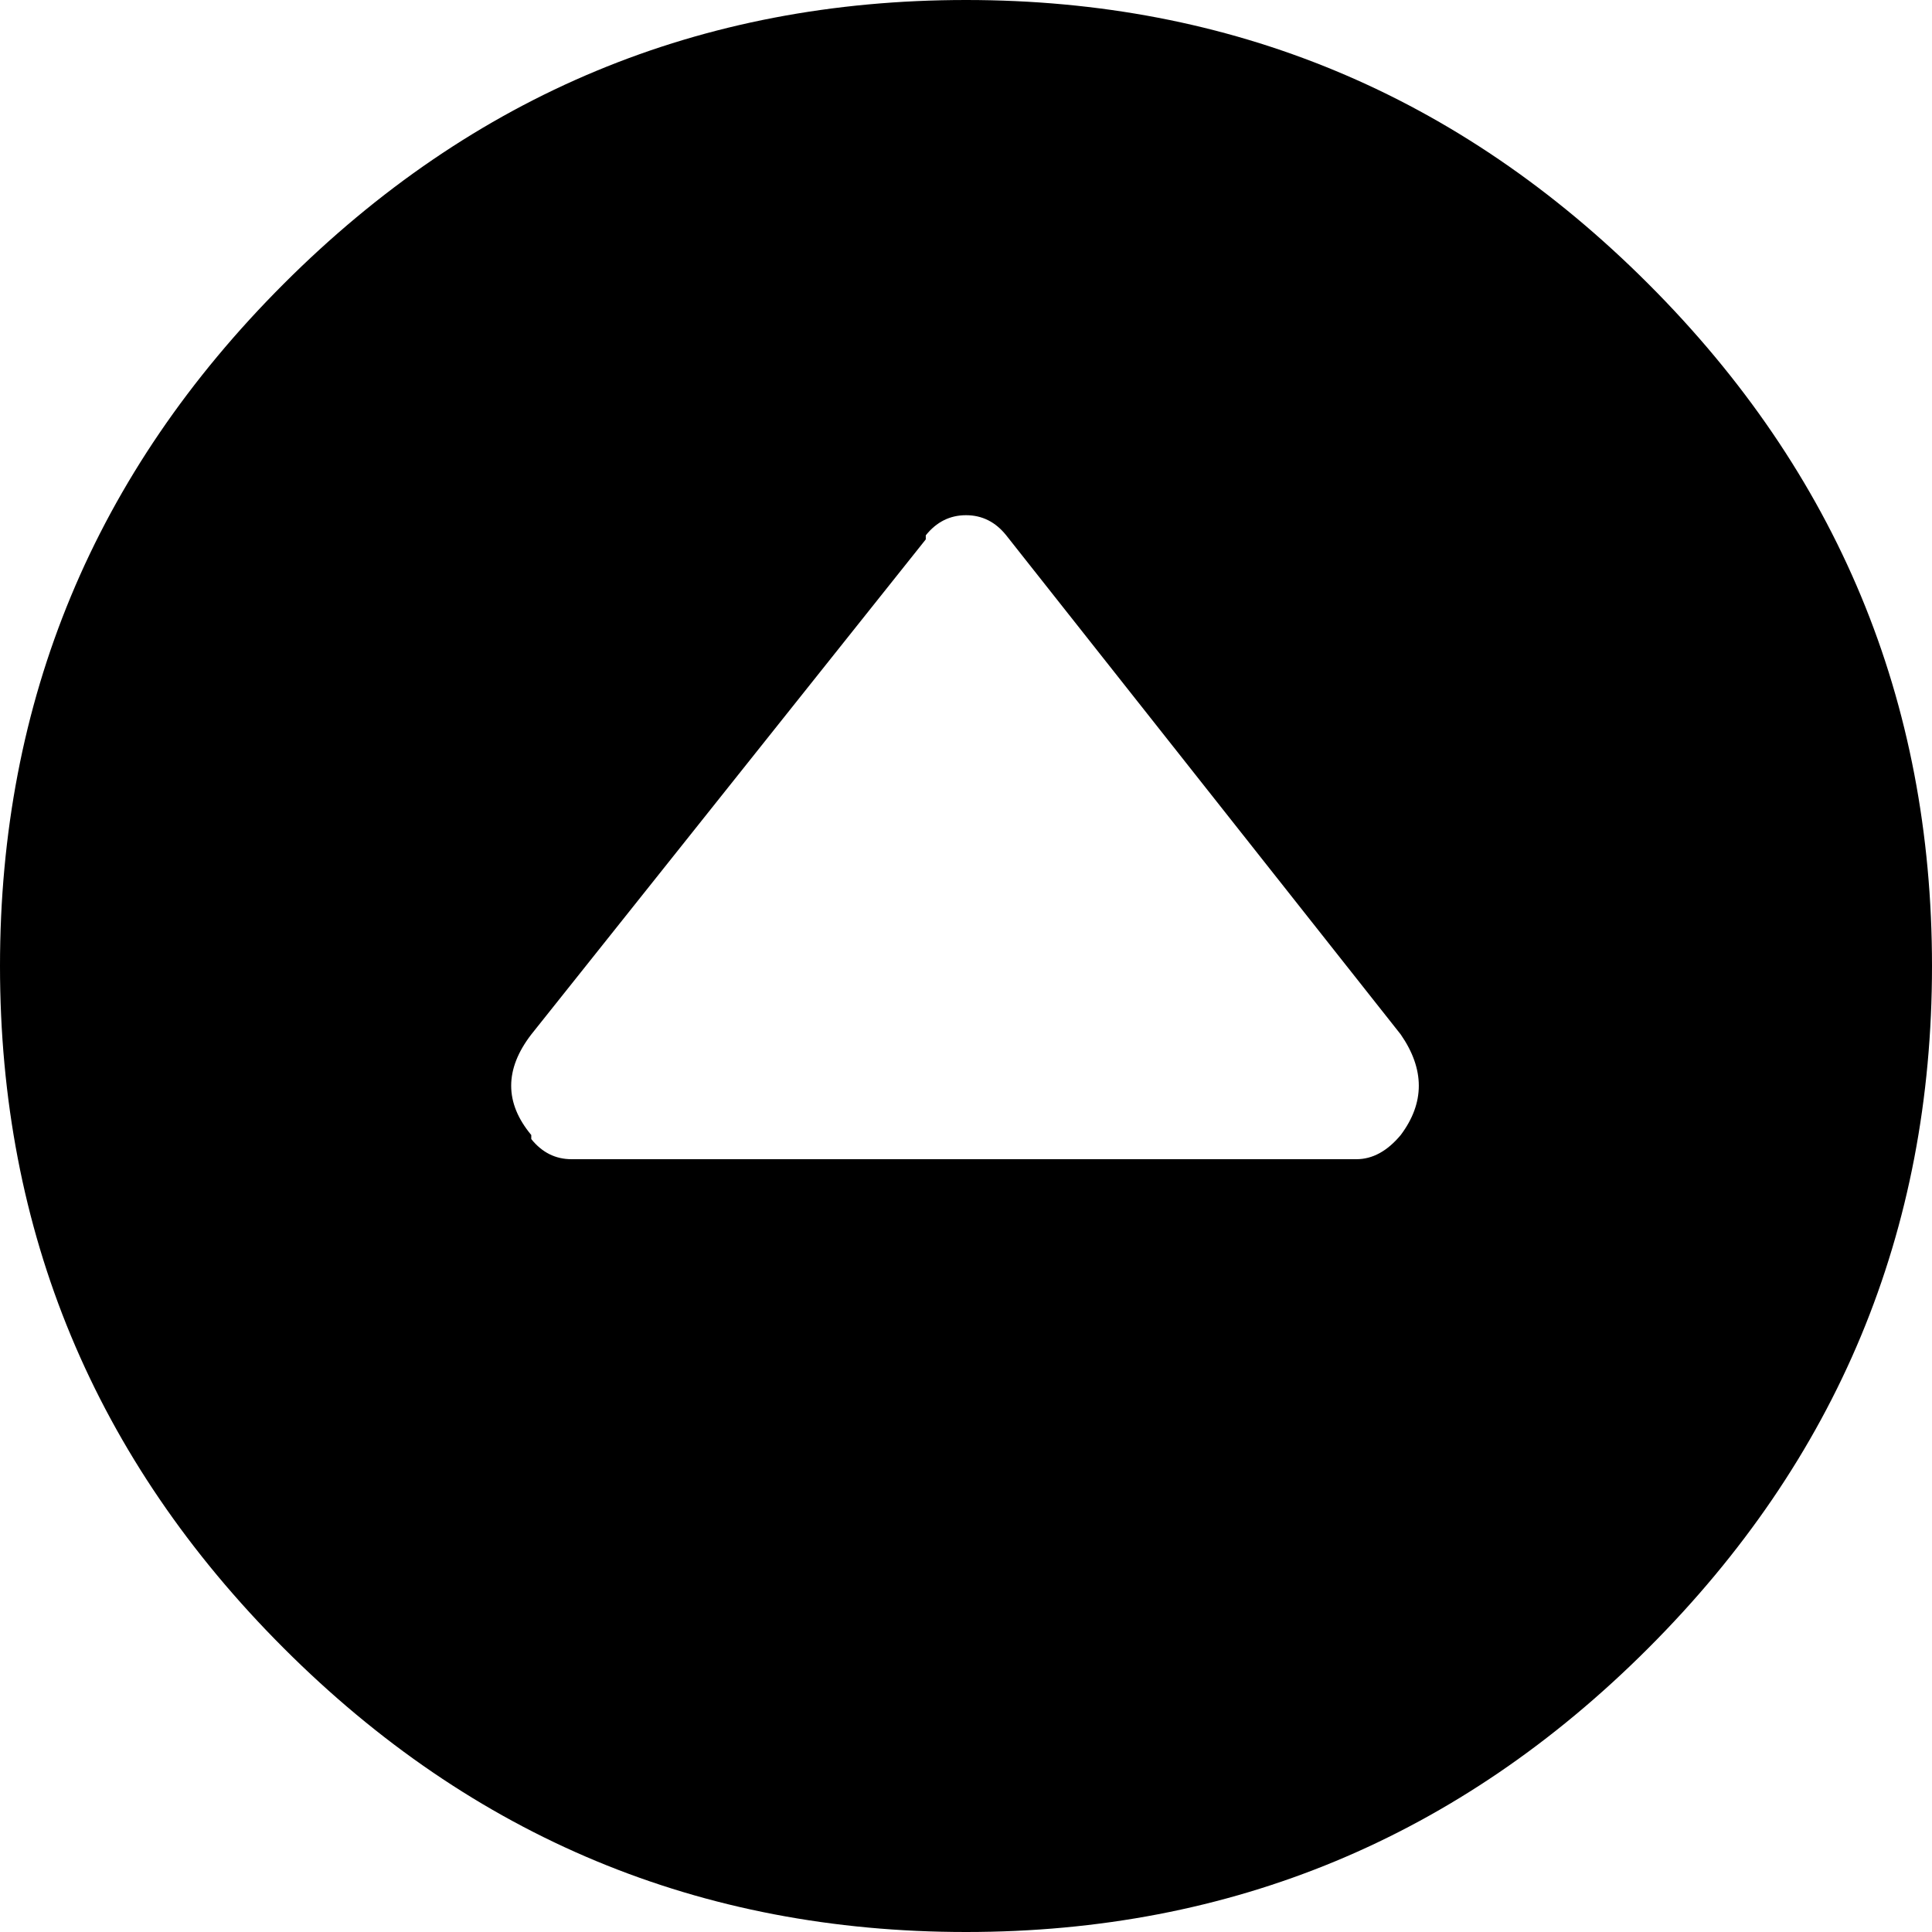 <svg width="28.125" height="28.125" viewBox="1.875 -54.375 28.125 28.125" xmlns="http://www.w3.org/2000/svg"><path d="M15.938 -54.375C12.07 -54.375 8.76 -52.998 6.006 -50.244C3.252 -47.49 1.875 -44.18 1.875 -40.312C1.875 -36.445 3.252 -33.135 6.006 -30.381C8.76 -27.627 12.07 -26.25 15.938 -26.25C19.805 -26.25 23.115 -27.627 25.869 -30.381C28.623 -33.135 30 -36.445 30 -40.312C30 -44.18 28.623 -47.49 25.869 -50.244C23.115 -52.998 19.805 -54.375 15.938 -54.375ZM22.266 -37.852C22.07 -37.617 21.855 -37.5 21.621 -37.5L10.195 -37.5C9.961 -37.5 9.766 -37.598 9.609 -37.793L9.609 -37.852C9.219 -38.32 9.219 -38.809 9.609 -39.316L15.352 -46.523C15.352 -46.562 15.352 -46.582 15.352 -46.582C15.508 -46.777 15.703 -46.875 15.938 -46.875C16.172 -46.875 16.367 -46.777 16.523 -46.582L22.266 -39.316C22.617 -38.809 22.617 -38.32 22.266 -37.852ZM22.266 -37.852"></path></svg>